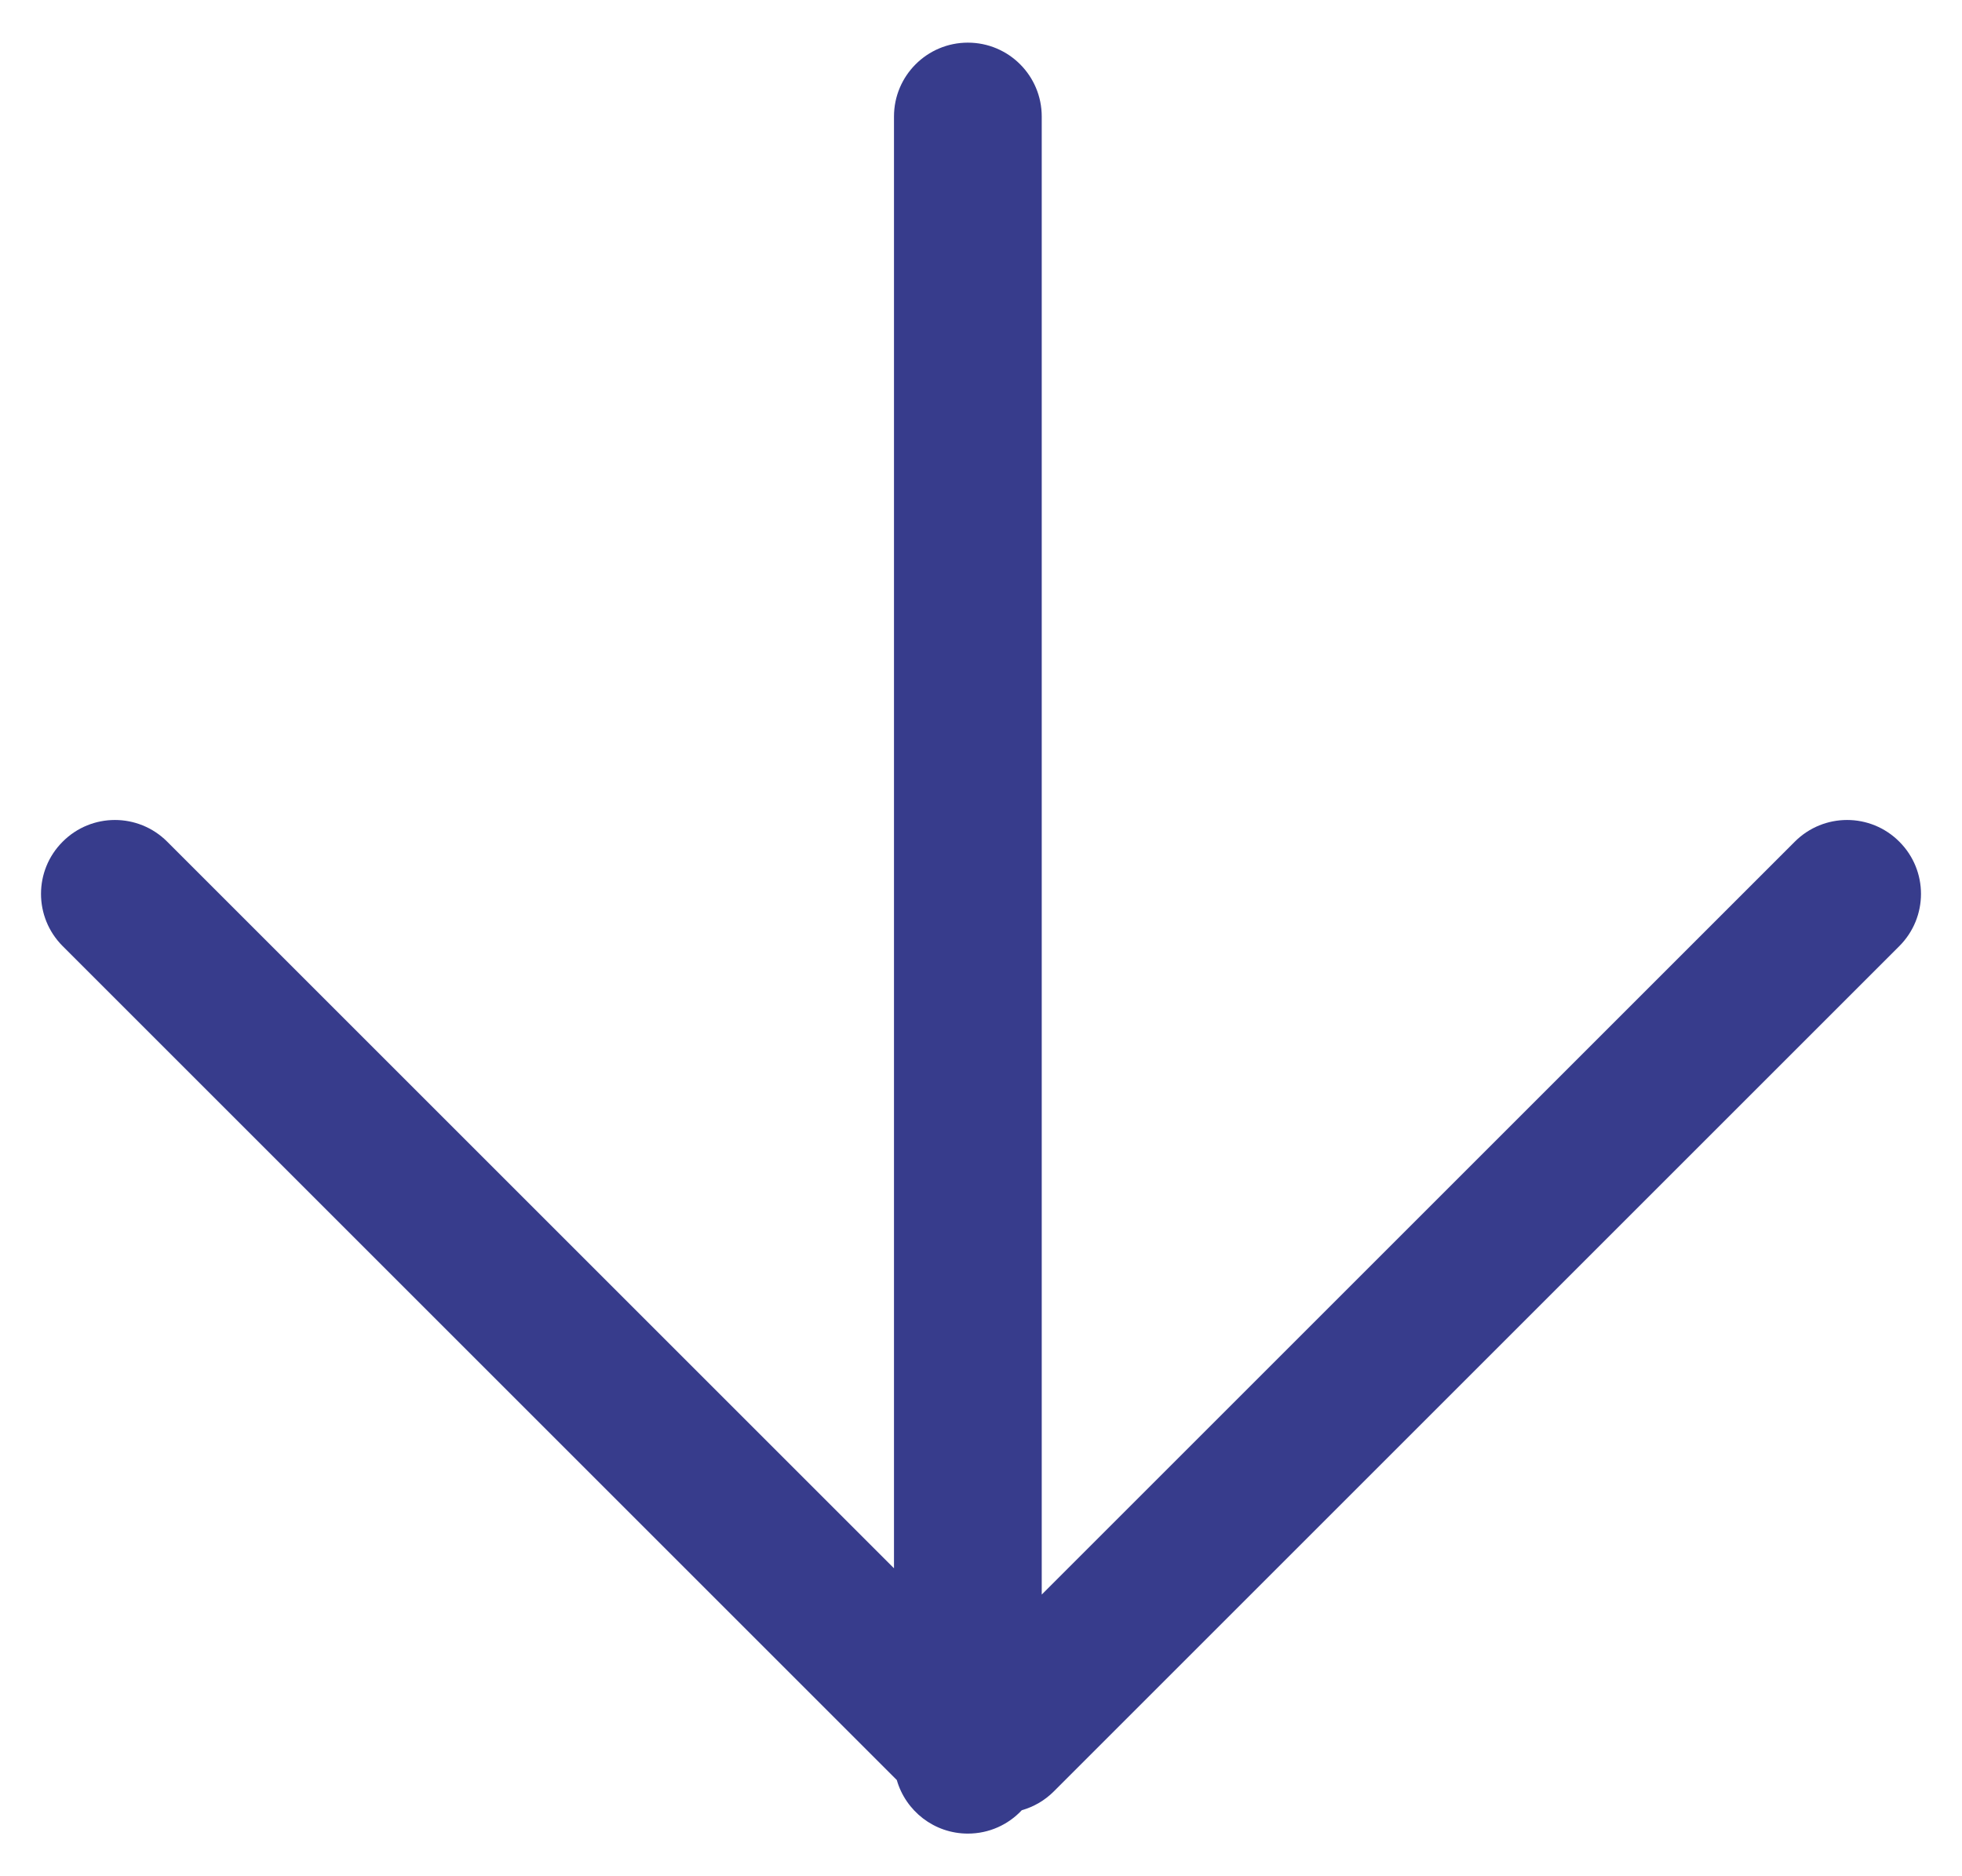 <?xml version="1.0" encoding="UTF-8"?>
<svg width="23px" height="22px" viewBox="0 0 23 22" version="1.1" xmlns="http://www.w3.org/2000/svg" xmlns:xlink="http://www.w3.org/1999/xlink">
    <!-- Generator: Sketch 50.2 (55047) - http://www.bohemiancoding.com/sketch -->
    <title>ArrowDown</title>
    <desc>Created with Sketch.</desc>
    <defs></defs>
    <g id="ArrowDown" stroke="none" stroke-width="1" fill="none" fill-rule="evenodd">
        <path d="M18.889,12.02 L1.866,12.02 C1.388,12.02 1,11.632 1,11.154 C1,10.675 1.388,10.288 1.866,10.288 L19.197,10.288 L10.369,1.46 C10.03,1.121 10.03,0.573 10.369,0.235 C10.707,-0.104 11.255,-0.104 11.594,0.235 L21.506,10.147 C21.614,10.255 21.687,10.385 21.726,10.522 C21.895,10.68 22,10.905 22,11.154 C22,11.549 21.735,11.883 21.372,11.987 L11.594,21.765 C11.255,22.104 10.707,22.104 10.369,21.765 C10.03,21.427 10.03,20.879 10.369,20.54 L18.889,12.02 Z" id="Combined-Shape" fill="#373C8C" transform="translate(11.5, 11) rotate(-270) translate(-11.5, -11) "></path>
    </g>
</svg>